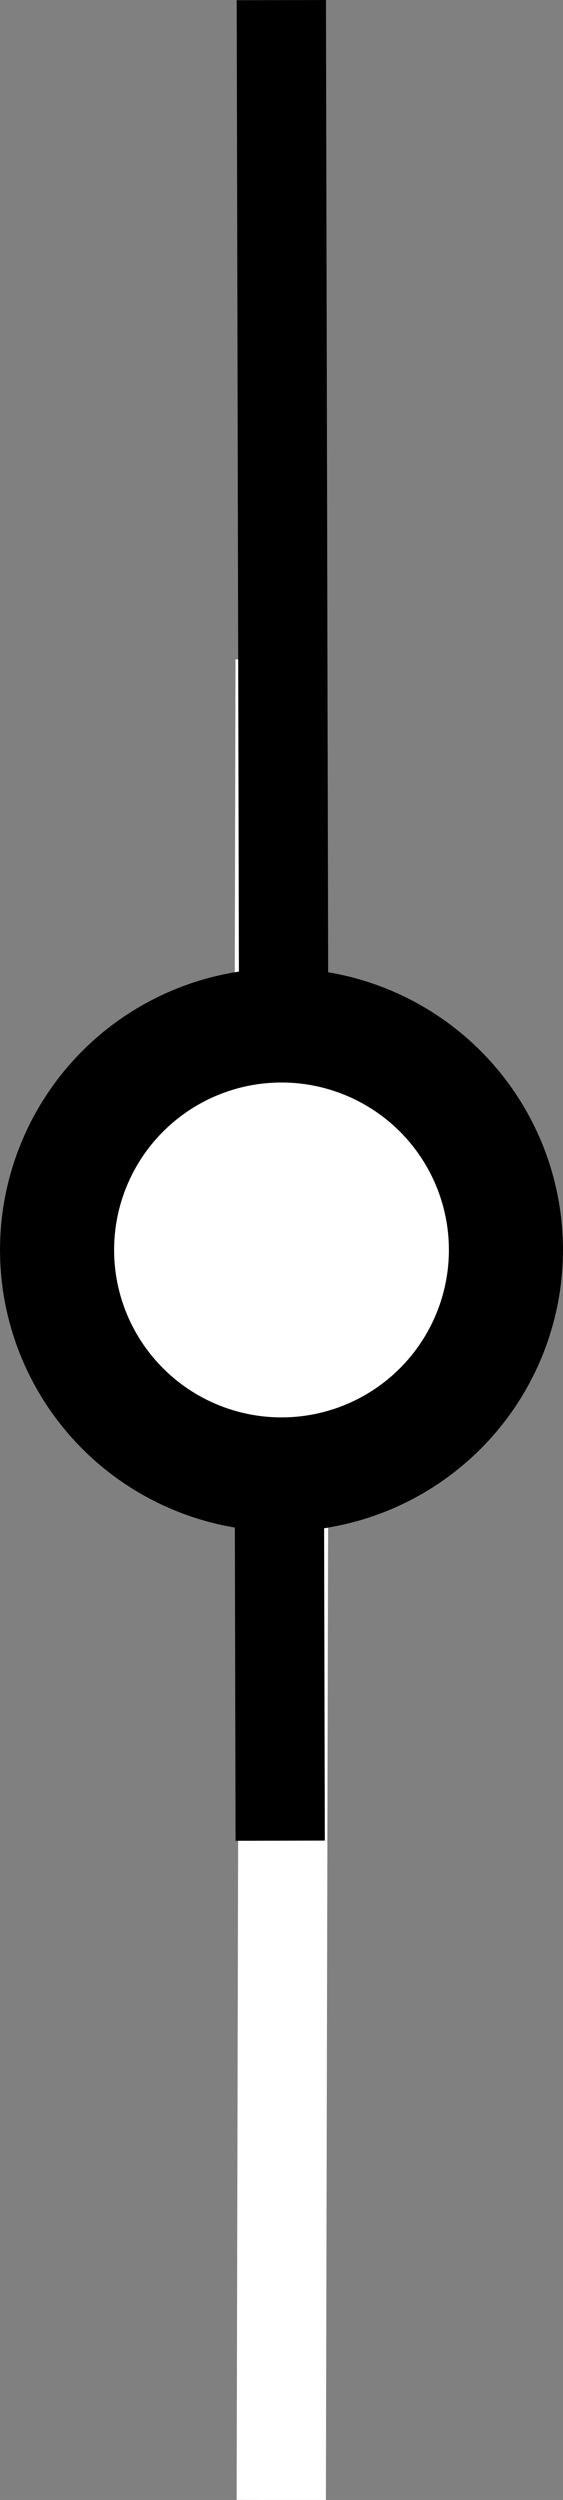 <?xml version="1.0" encoding="UTF-8"?><svg xmlns="http://www.w3.org/2000/svg" width="82" height="364.01" viewBox="0 0 82 364.01"><rect x="0" y="0" width="82" height="364.01" fill="#808080" stroke="none"/><defs><style>.d{fill:#fff;}</style></defs><g id="a"/><g id="b"><g id="c"><g><g><rect class="d" x="17.75" y="112.52" width="46" height="13" transform="translate(159.86 78.54) rotate(90.13)"/><rect class="d" x="-30.36" y="286.01" width="142.98" height="13" transform="translate(333.73 252.06) rotate(90.13)"/><circle class="d" cx="41" cy="182.01" r="41"/><circle class="d" cx="41" cy="182.01" r="24.38"/></g><g><rect x="17.75" y="238.5" width="46" height="13" transform="translate(-204.15 286.32) rotate(-90.13)"/><rect x="-30.36" y="65.01" width="142.98" height="13" transform="translate(-30.28 112.8) rotate(-90.13)"/><circle cx="41" cy="182" r="41"/><circle class="d" cx="41" cy="182" r="24.38"/></g></g></g></g></svg>
